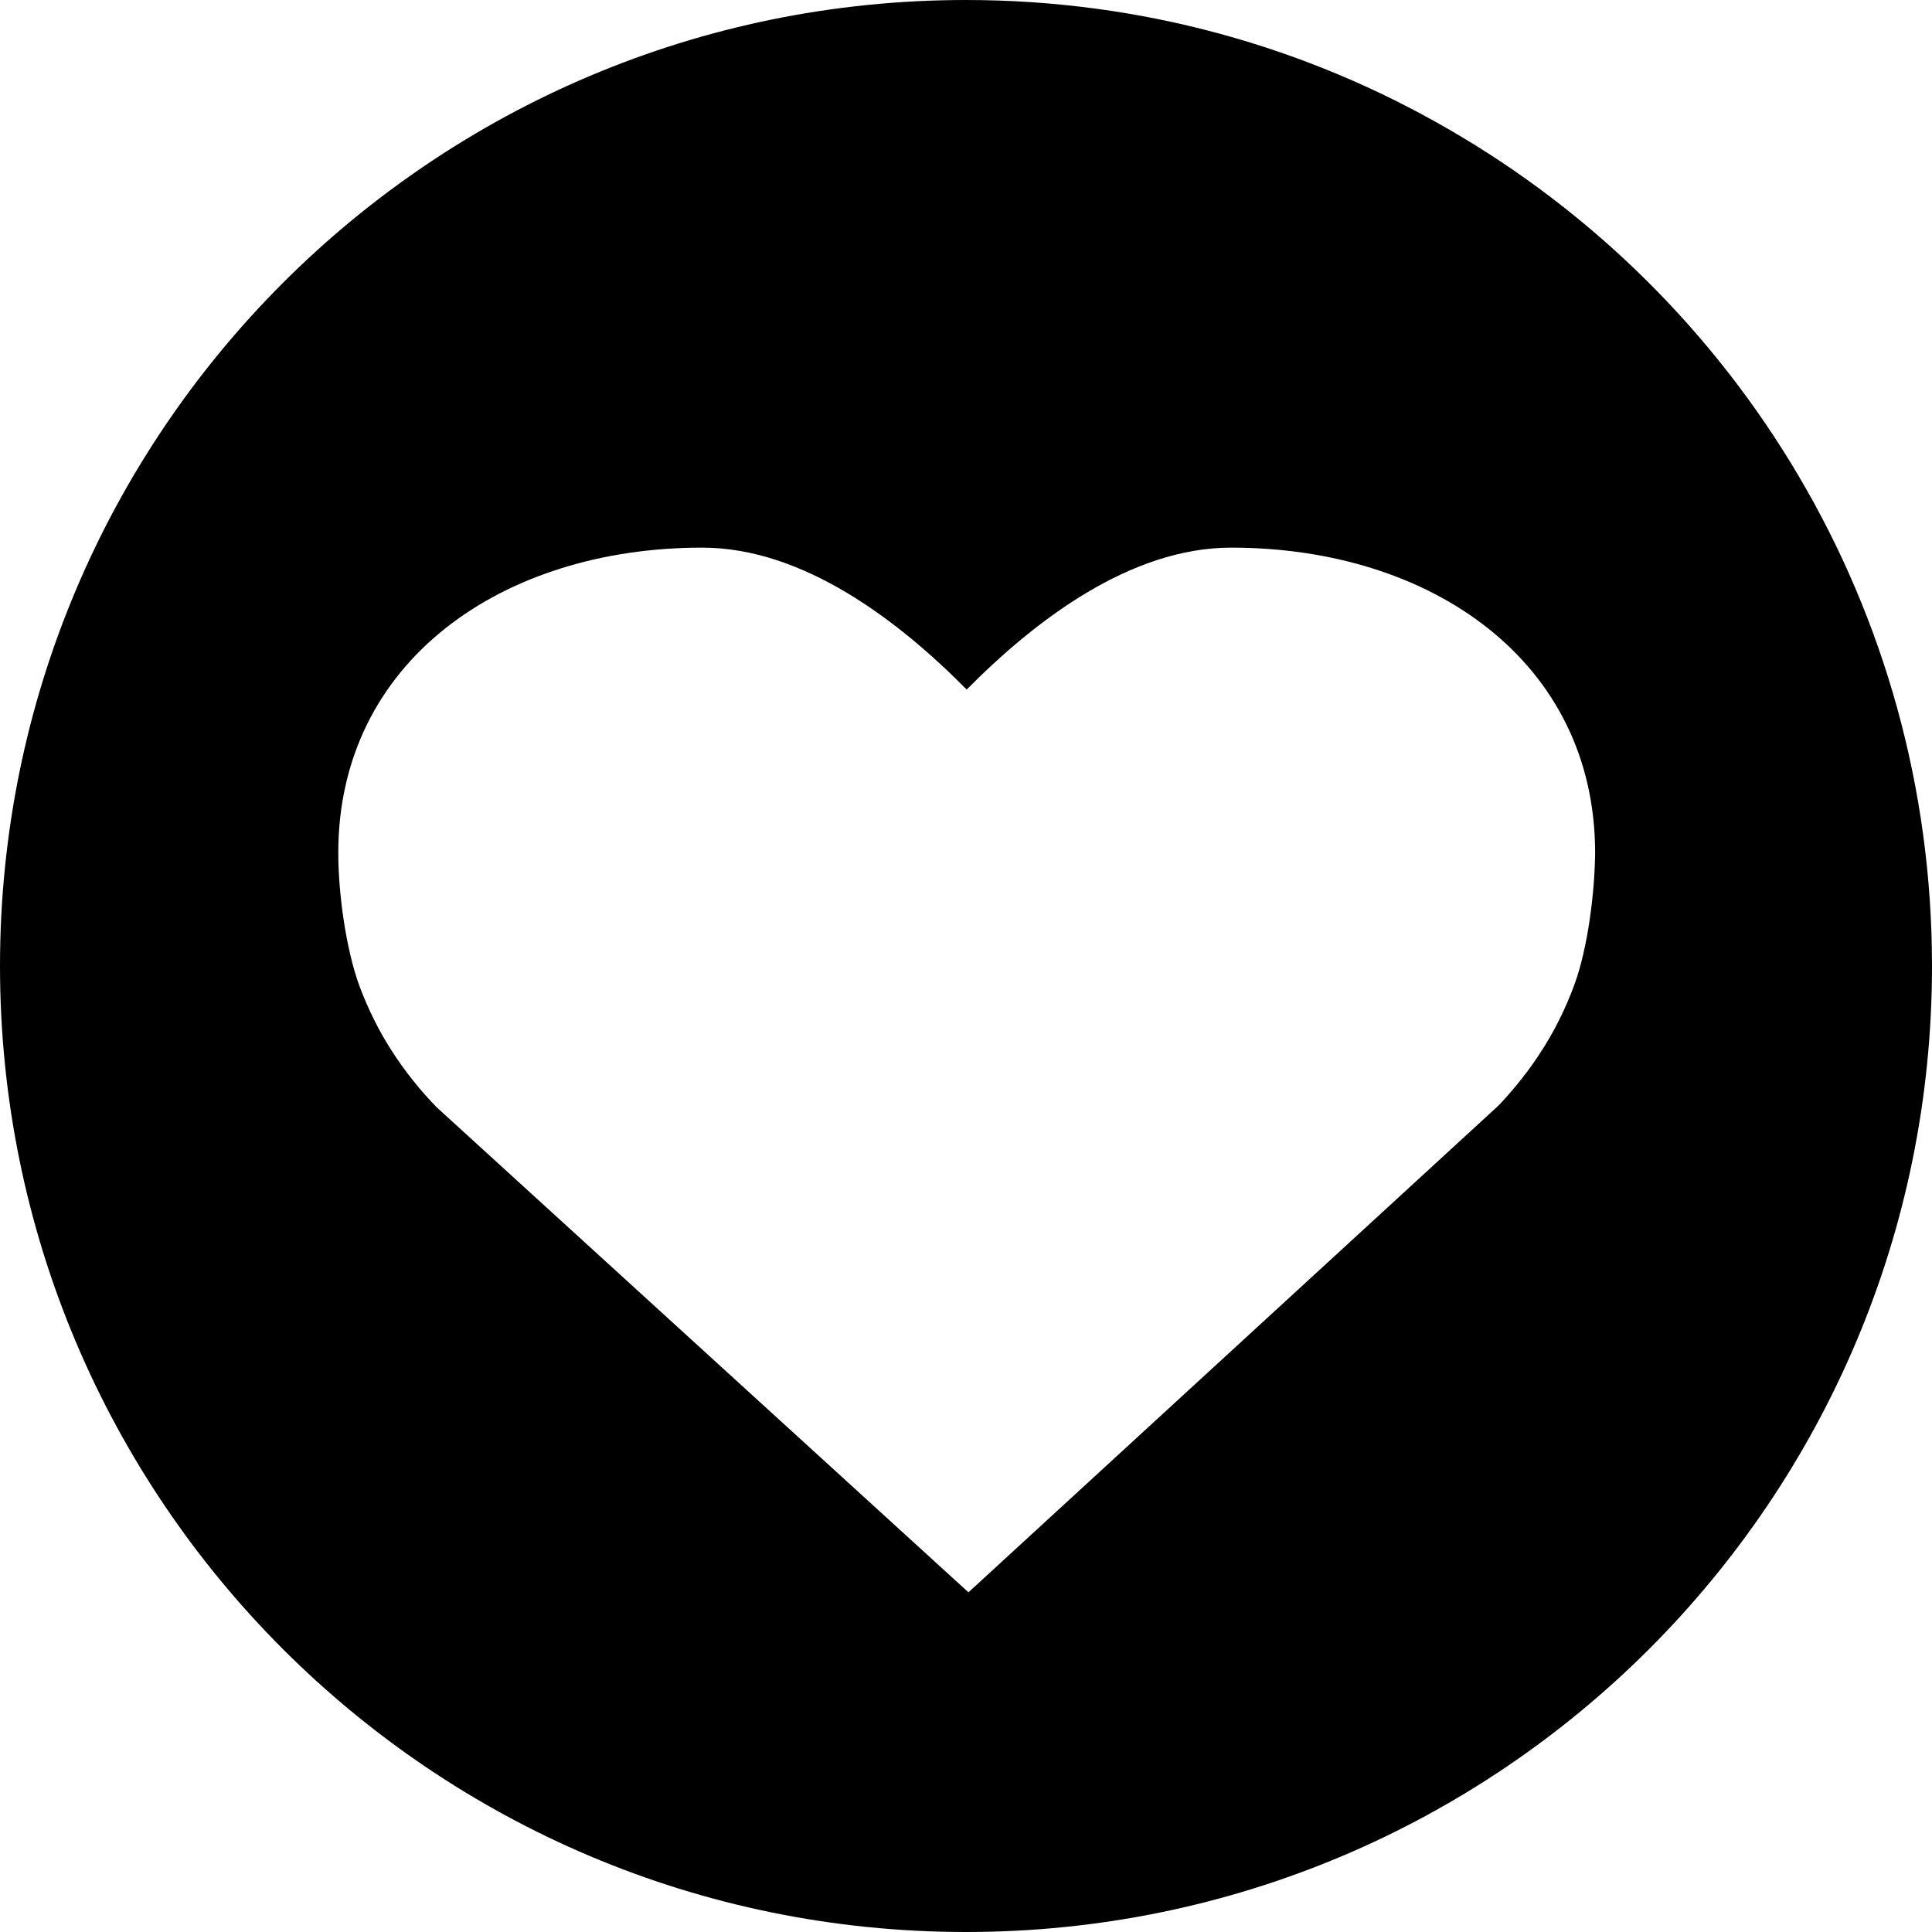 <?xml version="1.0" standalone="no"?><!DOCTYPE svg PUBLIC "-//W3C//DTD SVG 1.1//EN" "http://www.w3.org/Graphics/SVG/1.1/DTD/svg11.dtd"><svg t="1557391698313" class="icon" style="" viewBox="0 0 1024 1024" version="1.1" xmlns="http://www.w3.org/2000/svg" p-id="13410" xmlns:xlink="http://www.w3.org/1999/xlink" width="32" height="32"><defs><style type="text/css"></style></defs><path d="M767.814 68.515C692.596 24.948 605.277 0 512 0 229.19 0 0 229.19 0 512s229.19 512 512 512 512-229.19 512-512c0-189.533-102.959-355.049-256.186-443.485z m66.653 453.353c-4.655 12.66-10.612 24.762-18.06 36.119-6.144 9.495-13.405 18.618-21.225 26.996l-1.489 1.489-280.39 257.489-281.693-256.931c-8.937-9.123-17.129-19.363-24.017-30.161-6.889-10.612-12.474-22.156-16.943-33.885-7.447-20.108-11.357-50.083-11.357-70.935 0-101.283 86.575-161.792 192.884-161.792 53.62 0 104.076 38.726 140.195 75.217 36.119-36.492 86.575-75.217 140.195-75.217 106.31 0 192.884 60.509 192.884 161.792-0.186 20.294-3.724 50.083-10.985 69.818z"></path></svg>